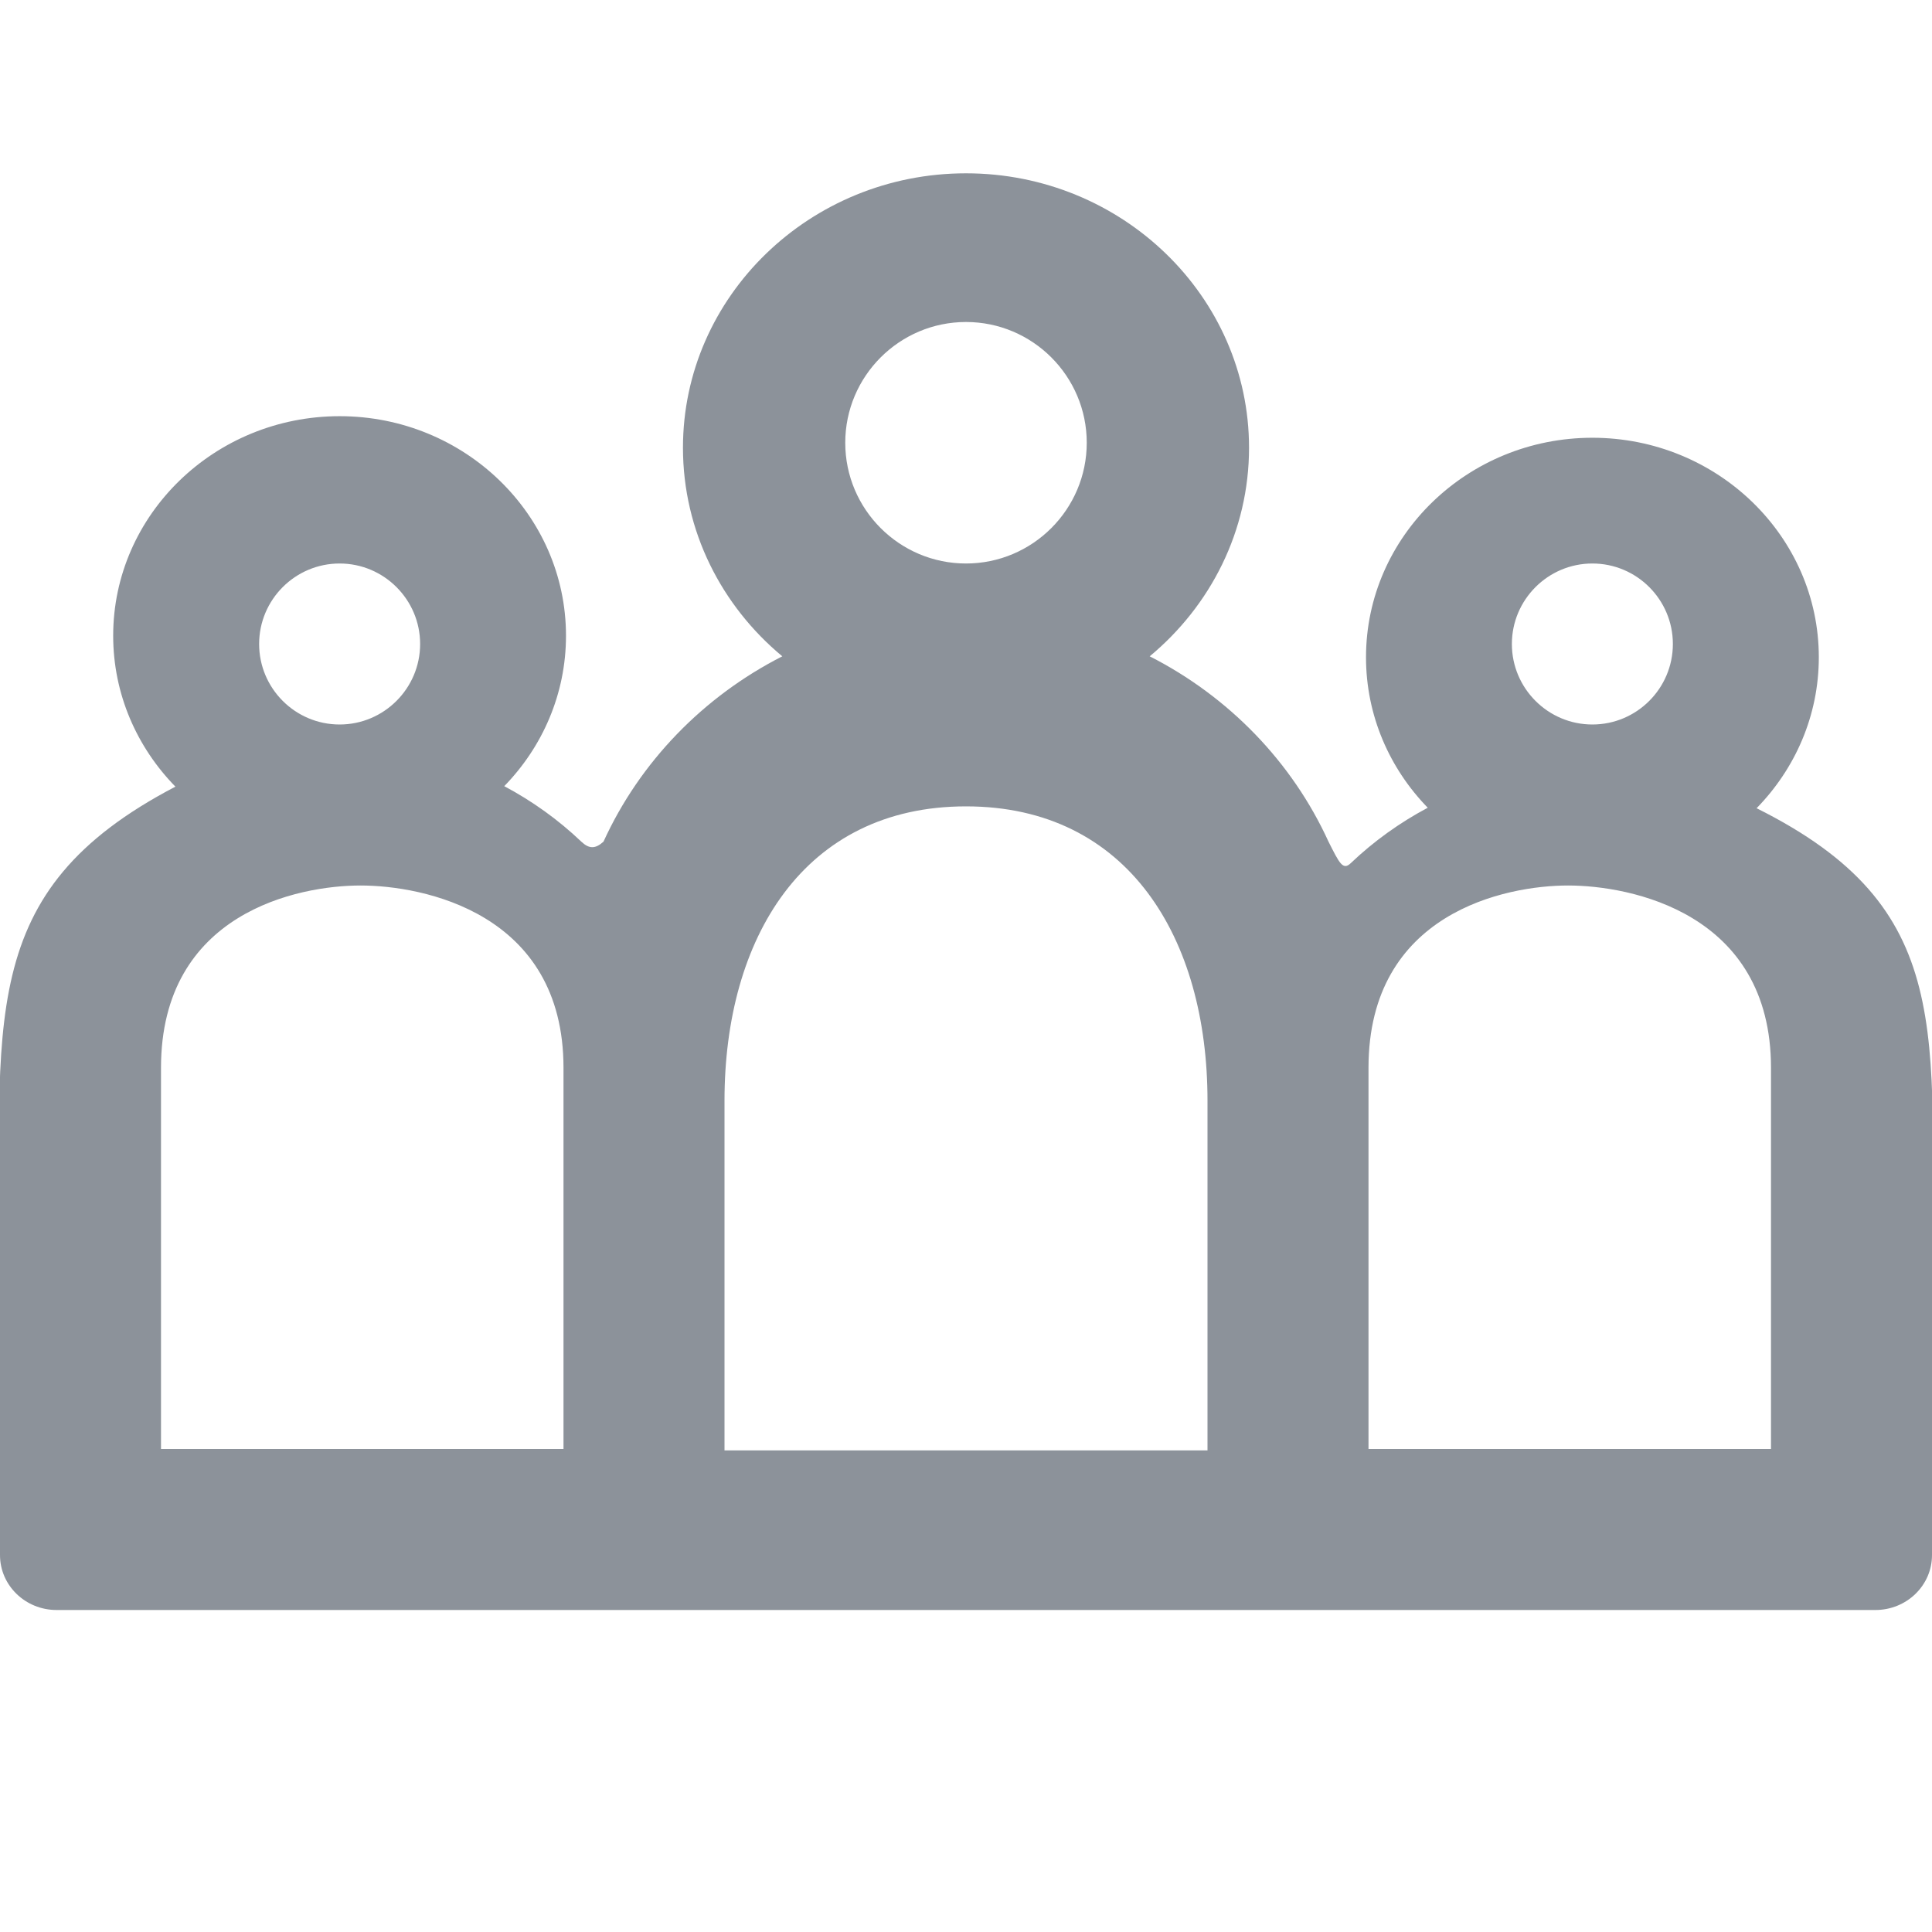 <?xml version='1.0' encoding='UTF-8'?>
<svg width='24px' height='24px' viewBox='0 0 24 24' version='1.1' xmlns='http://www.w3.org/2000/svg' xmlns:xlink='http://www.w3.org/1999/xlink'>
    <!-- Generator: Sketch 62 (91390) - https://sketch.com -->
    <title>ICONS/MENU/members</title>
    <desc>Created with Sketch.</desc>
    <g id='ICONS/MENU/members' stroke='none' stroke-width='1' fill='none' fill-rule='evenodd'>
        <path d='M21.821,10.04 C22.299,9.551 22.594,8.891 22.594,8.165 C22.594,6.661 21.332,5.438 19.781,5.438 C18.23,5.438 16.969,6.661 16.969,8.165 C16.969,8.888 17.261,9.546 17.736,10.034 C17.39,10.218 17.068,10.448 16.779,10.723 C16.682,10.816 16.638,10.723 16.503,10.455 C16.052,9.466 15.264,8.653 14.282,8.153 C15.036,7.527 15.516,6.598 15.516,5.562 C15.516,3.683 13.939,2.153 12,2.153 C10.061,2.153 8.484,3.683 8.484,5.562 C8.484,6.598 8.964,7.527 9.718,8.153 C8.736,8.653 7.948,9.466 7.497,10.455 C7.396,10.547 7.318,10.547 7.221,10.455 C6.932,10.18 6.61,9.95 6.264,9.766 C6.739,9.278 7.031,8.62 7.031,7.897 C7.031,6.393 5.77,5.17 4.219,5.17 C2.668,5.17 1.406,6.393 1.406,7.897 C1.406,8.623 1.701,9.283 2.179,9.772 C-0.318,11.077 -1.55668534e-12,12.666 -1.5481158e-12,15.909 L-1.5481158e-12,19.318 C-1.5481158e-12,19.695 0.315,20 0.703,20 C0.97,20 22.841,20 23.297,20 C23.685,20 24,19.695 24,19.318 L24,15.909 C24,12.798 24.305,11.279 21.821,10.04 Z M4.219,7 C4.77,7 5.219,7.449 5.219,8 C5.219,8.551 4.77,9 4.219,9 C3.667,9 3.219,8.551 3.219,8 C3.219,7.449 3.667,7 4.219,7 Z M7,18 L2,18 L2,13.265 C2,11.335 3.709,11 4.479,11 C5.249,11 7,11.335 7,13.265 L7,18 Z M22,18 L17,18 L17,13.265 C17,11.335 18.709,11 19.479,11 C20.249,11 22,11.335 22,13.265 L22,18 Z M12,4 C12.827,4 13.5,4.673 13.5,5.5 C13.5,6.327 12.827,7 12,7 C11.173,7 10.5,6.327 10.5,5.5 C10.5,4.673 11.173,4 12,4 Z M15,18.017 L9,18.017 C9,17.635 9,14.036 9,13.673 C9,11.658 9.983,10.017 12,10.017 C14.017,10.017 15,11.658 15,13.673 C15,14.036 15,17.635 15,18.017 Z M19.781,7 C20.333,7 20.781,7.449 20.781,8 C20.781,8.551 20.333,9 19.781,9 C19.23,9 18.781,8.551 18.781,8 C18.781,7.449 19.23,7 19.781,7 Z' id='ICONS/members-Copy' fill='#8C929A'></path>
    </g>
</svg>